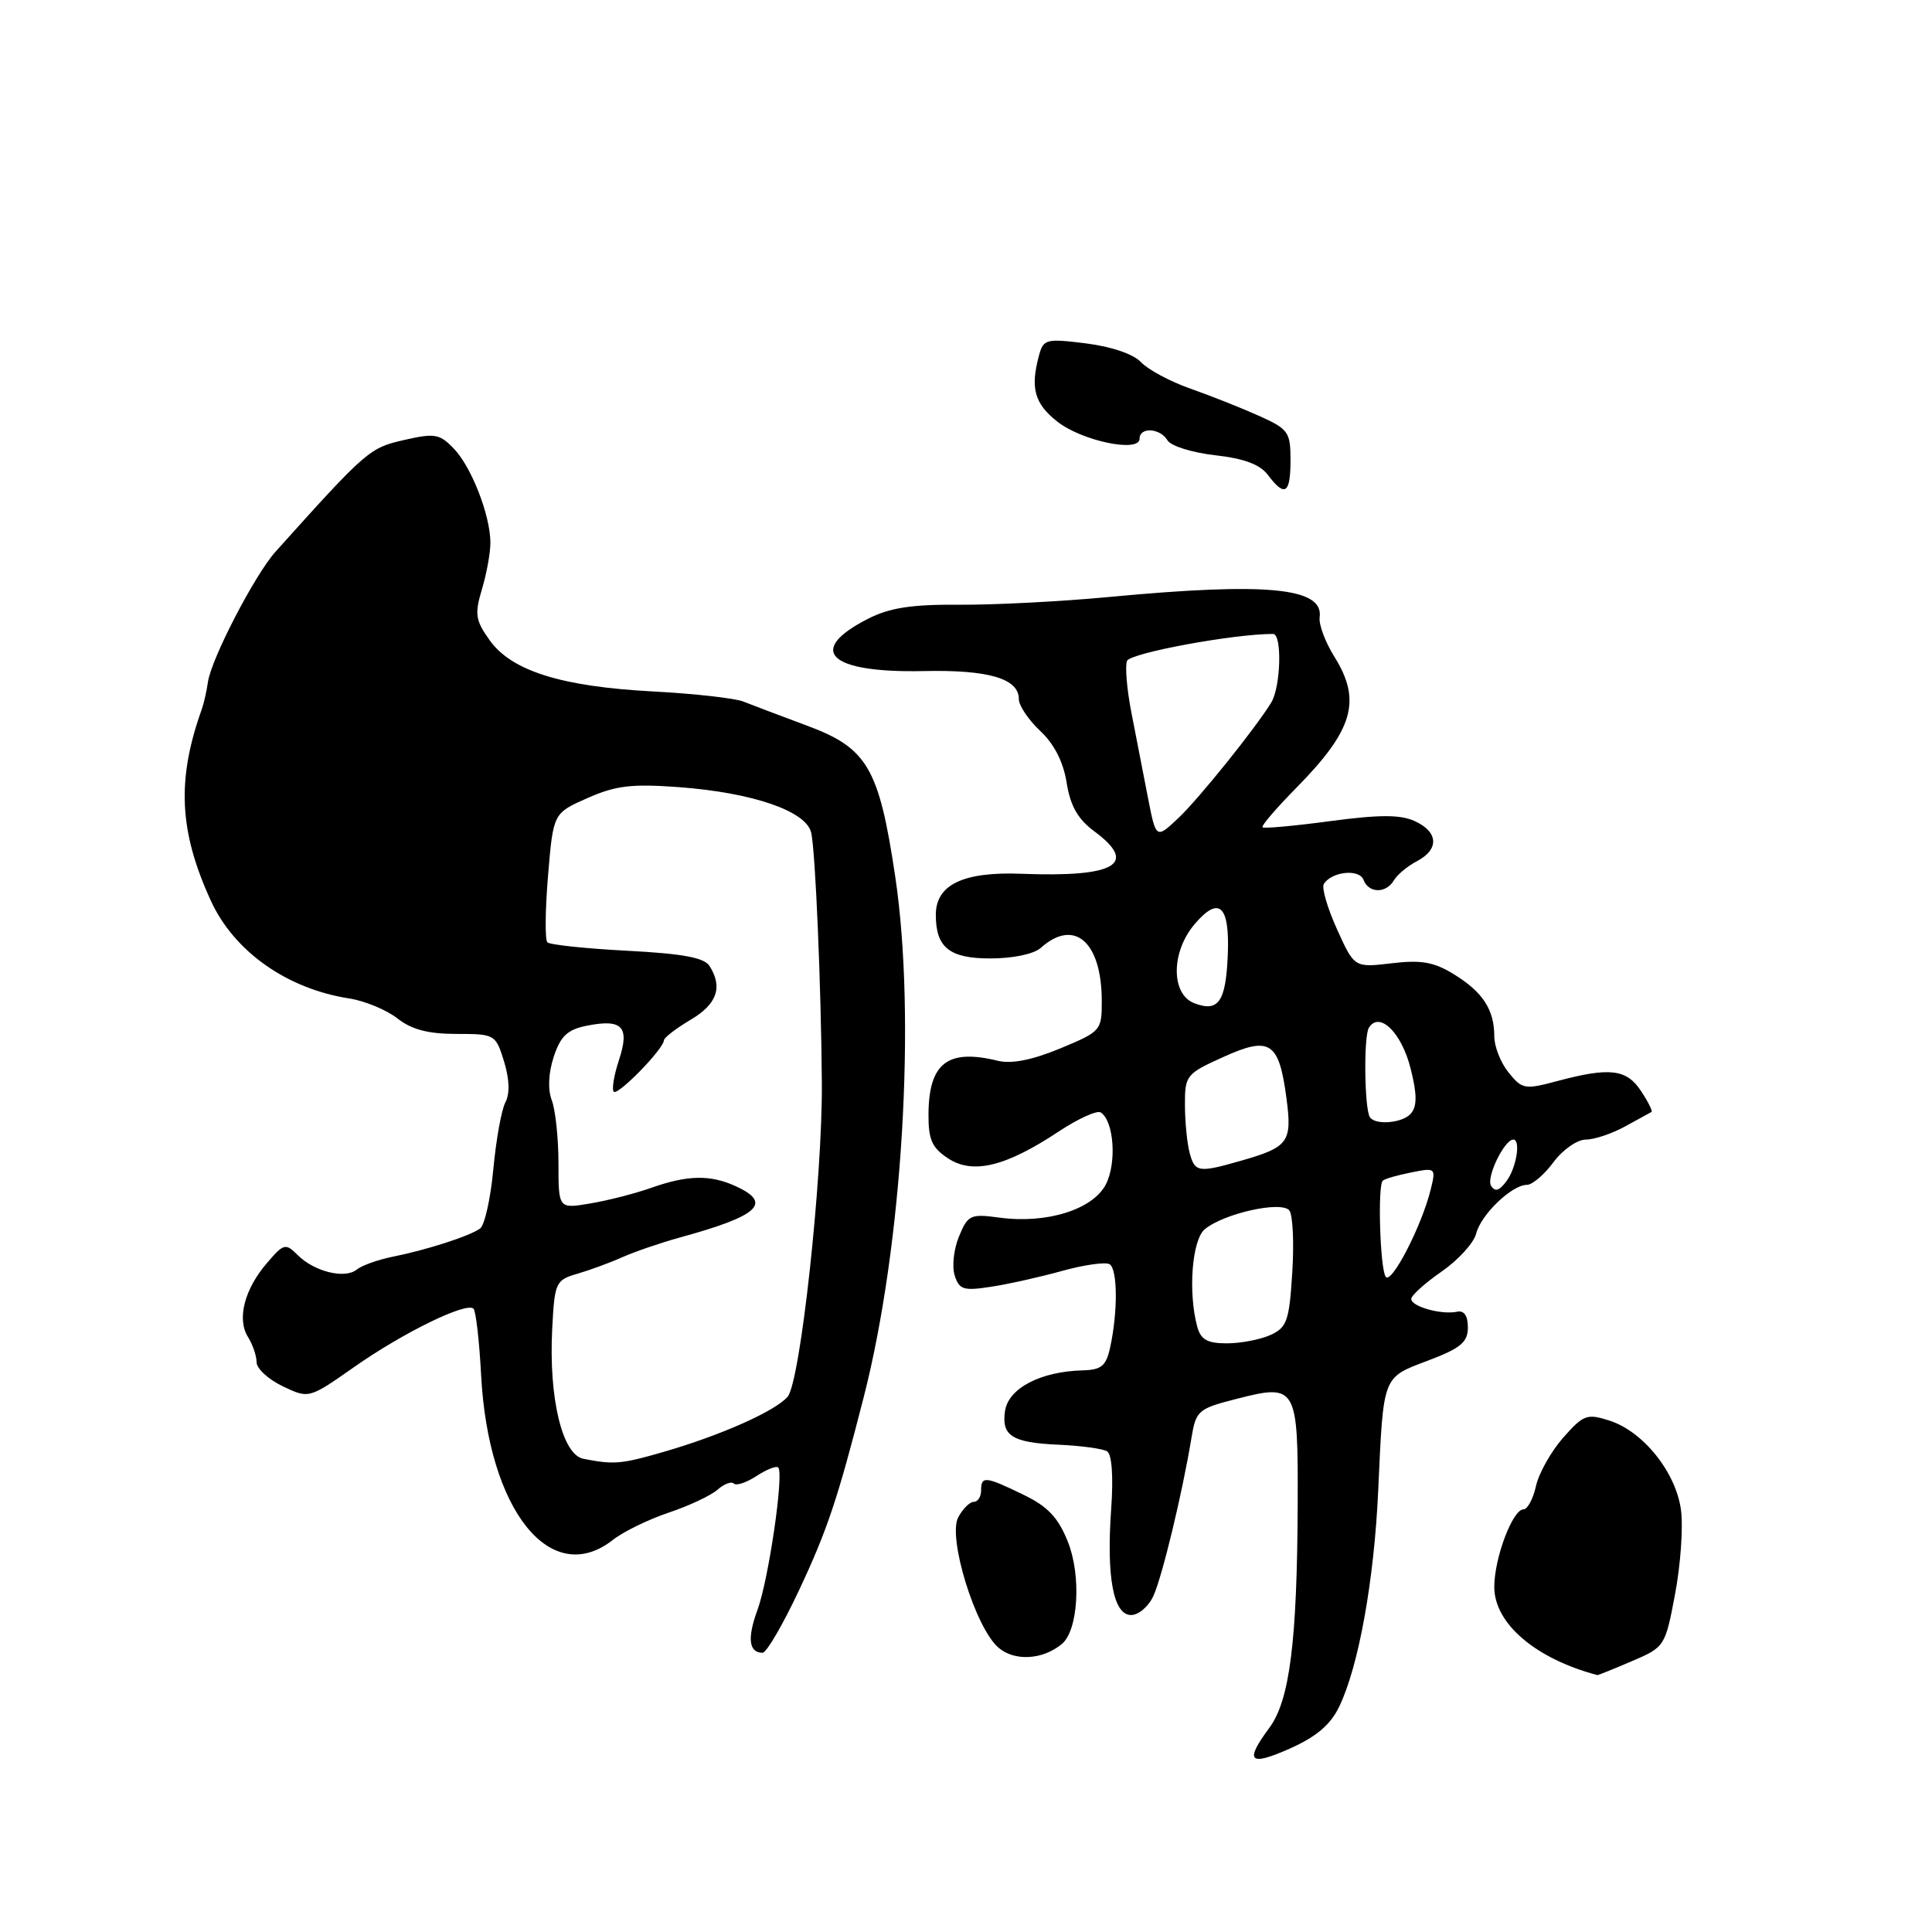 <?xml version="1.0" encoding="UTF-8" standalone="no"?>
<!DOCTYPE svg PUBLIC "-//W3C//DTD SVG 1.1//EN" "http://www.w3.org/Graphics/SVG/1.1/DTD/svg11.dtd" >
<svg xmlns="http://www.w3.org/2000/svg" xmlns:xlink="http://www.w3.org/1999/xlink" version="1.1" viewBox="0 0 256 256">
 <g >
 <path fill="currentColor"
d=" M 177.45 226.14 C 180.03 220.80 182.08 209.41 182.62 197.50 C 183.32 182.12 183.14 182.59 189.23 180.28 C 193.56 178.64 194.50 177.85 194.50 175.89 C 194.50 174.33 194.00 173.61 193.06 173.81 C 191.03 174.25 187.00 173.13 187.00 172.12 C 187.00 171.65 188.81 170.02 191.02 168.49 C 193.23 166.96 195.29 164.69 195.60 163.46 C 196.23 160.94 200.33 157.00 202.32 157.00 C 203.04 157.00 204.62 155.65 205.84 154.00 C 207.06 152.35 208.99 151.00 210.13 151.00 C 211.26 151.00 213.61 150.21 215.35 149.25 C 217.08 148.29 218.65 147.43 218.83 147.34 C 219.01 147.25 218.40 146.01 217.46 144.59 C 215.55 141.66 213.31 141.39 206.41 143.23 C 202.04 144.40 201.70 144.35 199.90 142.12 C 198.85 140.83 198.00 138.67 198.00 137.32 C 198.00 133.79 196.49 131.47 192.69 129.12 C 190.02 127.47 188.35 127.17 184.40 127.64 C 179.46 128.22 179.46 128.22 177.16 123.13 C 175.89 120.33 175.11 117.64 175.41 117.14 C 176.44 115.48 180.10 115.09 180.67 116.58 C 181.36 118.38 183.65 118.42 184.70 116.65 C 185.14 115.90 186.51 114.76 187.75 114.11 C 190.73 112.55 190.60 110.23 187.46 108.80 C 185.54 107.93 182.82 107.93 176.28 108.80 C 171.52 109.44 167.47 109.81 167.29 109.62 C 167.10 109.43 169.12 107.08 171.77 104.39 C 179.33 96.72 180.46 92.84 176.80 87.00 C 175.60 85.08 174.73 82.74 174.86 81.81 C 175.43 77.86 167.91 77.13 147.00 79.10 C 140.68 79.70 131.74 80.16 127.14 80.13 C 120.79 80.08 117.88 80.53 115.02 81.99 C 106.72 86.22 109.86 89.19 122.35 88.92 C 130.99 88.73 135.00 89.91 135.00 92.63 C 135.00 93.49 136.28 95.39 137.83 96.85 C 139.69 98.58 140.90 100.96 141.34 103.73 C 141.83 106.81 142.83 108.55 145.01 110.16 C 150.86 114.49 147.83 116.26 135.35 115.78 C 127.63 115.48 124.00 117.22 124.00 121.22 C 124.00 125.55 125.81 127.00 131.21 127.00 C 134.21 127.00 137.00 126.42 137.92 125.59 C 142.34 121.64 145.96 124.77 145.99 132.57 C 146.00 136.56 145.90 136.67 140.47 138.93 C 136.77 140.46 134.03 141.00 132.22 140.56 C 125.57 138.93 123.08 140.85 123.03 147.63 C 123.01 151.02 123.48 152.08 125.64 153.50 C 128.91 155.64 133.26 154.59 140.27 149.94 C 142.84 148.24 145.35 147.10 145.84 147.40 C 147.60 148.49 148.00 154.10 146.53 156.94 C 144.80 160.28 138.68 162.19 132.42 161.34 C 128.60 160.82 128.25 160.98 127.08 163.82 C 126.38 165.49 126.12 167.82 126.50 169.00 C 127.10 170.89 127.67 171.07 131.34 170.50 C 133.63 170.15 137.88 169.20 140.78 168.39 C 143.69 167.59 146.50 167.19 147.03 167.52 C 148.09 168.18 148.13 173.79 147.11 178.50 C 146.57 180.99 145.96 181.51 143.48 181.58 C 137.88 181.72 133.61 183.95 133.17 186.97 C 132.68 190.25 134.12 191.16 140.23 191.43 C 143.22 191.56 146.13 191.96 146.70 192.31 C 147.33 192.71 147.54 195.64 147.24 199.89 C 146.59 209.00 147.53 214.00 149.88 214.00 C 150.87 214.00 152.20 212.86 152.83 211.47 C 154.00 208.92 156.67 197.82 157.86 190.61 C 158.47 186.89 158.73 186.67 163.88 185.35 C 171.81 183.32 172.01 183.67 171.95 199.37 C 171.88 217.52 170.89 225.30 168.20 228.94 C 164.87 233.44 165.51 234.09 170.92 231.69 C 174.42 230.13 176.30 228.54 177.45 226.14 Z  M 216.24 220.11 C 220.59 218.25 220.65 218.16 221.96 211.20 C 222.69 207.34 223.04 202.34 222.74 200.08 C 222.07 195.09 217.74 189.68 213.27 188.24 C 210.28 187.28 209.82 187.45 207.11 190.52 C 205.51 192.35 203.89 195.23 203.52 196.93 C 203.14 198.62 202.40 200.00 201.87 200.00 C 200.43 200.00 198.00 206.45 198.00 210.28 C 198.00 215.13 203.48 219.80 211.67 221.96 C 211.76 221.98 213.81 221.15 216.24 220.11 Z  M 140.70 217.84 C 142.88 216.03 143.30 208.79 141.49 204.27 C 140.21 201.07 138.83 199.61 135.59 198.05 C 130.55 195.60 130.00 195.55 130.00 197.50 C 130.00 198.32 129.57 199.00 129.04 199.00 C 128.50 199.00 127.58 199.92 126.97 201.05 C 125.55 203.71 129.23 215.66 132.29 218.31 C 134.42 220.16 138.15 219.95 140.70 217.84 Z  M 105.86 210.75 C 109.62 202.75 110.99 198.66 114.48 185.00 C 119.59 164.93 121.41 134.77 118.62 116.13 C 116.47 101.73 114.93 99.11 106.90 96.14 C 103.38 94.83 99.60 93.40 98.50 92.96 C 97.40 92.52 92.00 91.91 86.50 91.62 C 74.35 90.97 67.78 88.90 64.87 84.82 C 62.99 82.18 62.87 81.37 63.87 78.04 C 64.49 75.97 64.99 73.20 64.98 71.88 C 64.96 68.26 62.47 61.86 60.13 59.44 C 58.25 57.48 57.61 57.37 53.51 58.31 C 48.96 59.35 48.55 59.70 36.52 73.09 C 33.77 76.14 27.96 87.36 27.55 90.39 C 27.39 91.55 27.02 93.17 26.73 94.00 C 23.40 103.33 23.72 110.12 27.92 119.31 C 30.99 126.06 38.01 131.02 46.27 132.30 C 48.34 132.62 51.21 133.81 52.65 134.94 C 54.53 136.42 56.73 137.00 60.47 137.00 C 65.58 137.00 65.68 137.06 66.79 140.65 C 67.51 143.00 67.57 144.93 66.97 146.06 C 66.45 147.02 65.74 151.00 65.37 154.90 C 65.01 158.80 64.22 162.35 63.61 162.79 C 62.20 163.80 56.52 165.63 52.00 166.53 C 50.08 166.92 47.94 167.68 47.26 168.23 C 45.69 169.50 41.64 168.50 39.44 166.30 C 37.84 164.70 37.60 164.76 35.38 167.35 C 32.39 170.82 31.37 174.77 32.85 177.14 C 33.48 178.15 34.00 179.66 34.00 180.50 C 34.00 181.34 35.56 182.78 37.47 183.69 C 40.93 185.34 40.93 185.34 46.94 181.13 C 53.42 176.58 61.81 172.48 62.74 173.41 C 63.06 173.72 63.51 177.68 63.75 182.19 C 64.69 200.15 72.98 210.52 81.23 204.03 C 82.60 202.95 85.93 201.33 88.61 200.43 C 91.30 199.53 94.21 198.16 95.08 197.39 C 95.95 196.62 96.92 196.26 97.24 196.58 C 97.56 196.90 98.91 196.45 100.24 195.58 C 101.57 194.71 102.87 194.20 103.12 194.45 C 103.90 195.23 101.85 209.29 100.37 213.32 C 98.99 217.07 99.22 219.00 101.05 219.00 C 101.56 219.00 103.73 215.29 105.86 210.75 Z  M 171.00 60.99 C 171.00 57.23 170.73 56.85 166.75 55.07 C 164.41 54.02 160.34 52.41 157.69 51.48 C 155.05 50.55 152.12 48.98 151.19 47.99 C 150.17 46.91 147.26 45.92 143.89 45.50 C 138.58 44.84 138.25 44.93 137.66 47.15 C 136.51 51.43 137.08 53.48 140.08 55.85 C 143.34 58.43 151.00 60.03 151.00 58.13 C 151.00 56.55 153.73 56.71 154.70 58.35 C 155.14 59.09 157.97 59.98 161.00 60.32 C 164.83 60.75 166.96 61.54 168.00 62.93 C 170.25 65.92 171.00 65.43 171.00 60.99 Z  M 158.63 175.75 C 157.41 171.20 157.95 164.28 159.64 162.88 C 162.19 160.77 169.83 159.08 170.85 160.40 C 171.31 161.01 171.48 164.71 171.23 168.64 C 170.83 175.02 170.53 175.89 168.35 176.89 C 167.00 177.50 164.40 178.00 162.57 178.00 C 159.96 178.00 159.10 177.51 158.63 175.75 Z  M 183.60 169.16 C 182.86 167.96 182.53 157.13 183.22 156.45 C 183.45 156.21 185.14 155.72 186.97 155.36 C 190.23 154.70 190.28 154.75 189.58 157.60 C 188.39 162.46 184.32 170.33 183.60 169.16 Z  M 197.57 157.11 C 196.90 156.04 199.34 151.00 200.52 151.00 C 201.53 151.00 200.94 154.70 199.65 156.46 C 198.68 157.79 198.10 157.97 197.57 157.11 Z  M 157.63 152.75 C 157.30 151.51 157.02 148.67 157.01 146.43 C 157.00 142.50 157.17 142.28 162.09 140.06 C 168.29 137.25 169.48 138.04 170.47 145.57 C 171.23 151.35 170.74 152.01 164.38 153.82 C 158.80 155.42 158.32 155.34 157.63 152.75 Z  M 181.51 148.02 C 180.79 146.84 180.68 137.33 181.38 136.19 C 182.77 133.94 185.71 136.80 186.91 141.57 C 187.77 144.96 187.78 146.56 186.97 147.53 C 185.91 148.82 182.21 149.14 181.51 148.02 Z  M 158.25 132.93 C 155.12 131.73 155.16 126.08 158.34 122.40 C 161.55 118.66 162.95 119.98 162.69 126.50 C 162.43 132.74 161.46 134.16 158.25 132.93 Z  M 152.09 105.60 C 151.49 102.52 150.51 97.50 149.92 94.44 C 149.32 91.38 149.06 88.29 149.33 87.58 C 149.74 86.53 163.39 84.00 168.69 84.00 C 169.90 84.00 169.72 91.02 168.44 93.10 C 166.35 96.51 158.92 105.75 156.19 108.35 C 153.18 111.20 153.18 111.20 152.09 105.60 Z  M 77.31 193.30 C 74.50 192.76 72.70 185.26 73.17 176.08 C 73.49 169.92 73.62 169.62 76.50 168.78 C 78.15 168.30 80.85 167.31 82.50 166.57 C 84.15 165.84 87.53 164.68 90.00 164.00 C 100.59 161.10 102.41 159.42 97.45 157.16 C 94.11 155.64 91.11 155.70 86.36 157.37 C 84.22 158.13 80.57 159.07 78.24 159.46 C 74.00 160.18 74.00 160.18 74.00 154.15 C 74.00 150.84 73.60 147.09 73.12 145.81 C 72.57 144.37 72.66 142.20 73.37 140.04 C 74.26 137.31 75.18 136.44 77.67 135.93 C 82.45 134.96 83.48 136.02 82.02 140.45 C 81.35 142.48 81.04 144.37 81.33 144.66 C 81.87 145.21 87.92 139.01 87.97 137.85 C 87.99 137.49 89.58 136.27 91.50 135.13 C 95.01 133.06 95.80 130.82 94.02 128.00 C 93.32 126.89 90.45 126.36 83.10 125.98 C 77.61 125.69 72.85 125.19 72.53 124.86 C 72.20 124.53 72.24 120.55 72.62 116.01 C 73.31 107.75 73.31 107.75 77.84 105.75 C 81.58 104.09 83.71 103.84 89.94 104.30 C 99.75 105.03 106.85 107.47 107.49 110.35 C 108.05 112.86 108.80 130.55 108.90 143.50 C 108.99 156.14 106.05 183.13 104.36 185.08 C 102.71 186.99 95.49 190.20 87.91 192.39 C 82.30 194.01 81.36 194.09 77.31 193.30 Z "/>
</g>
</svg>